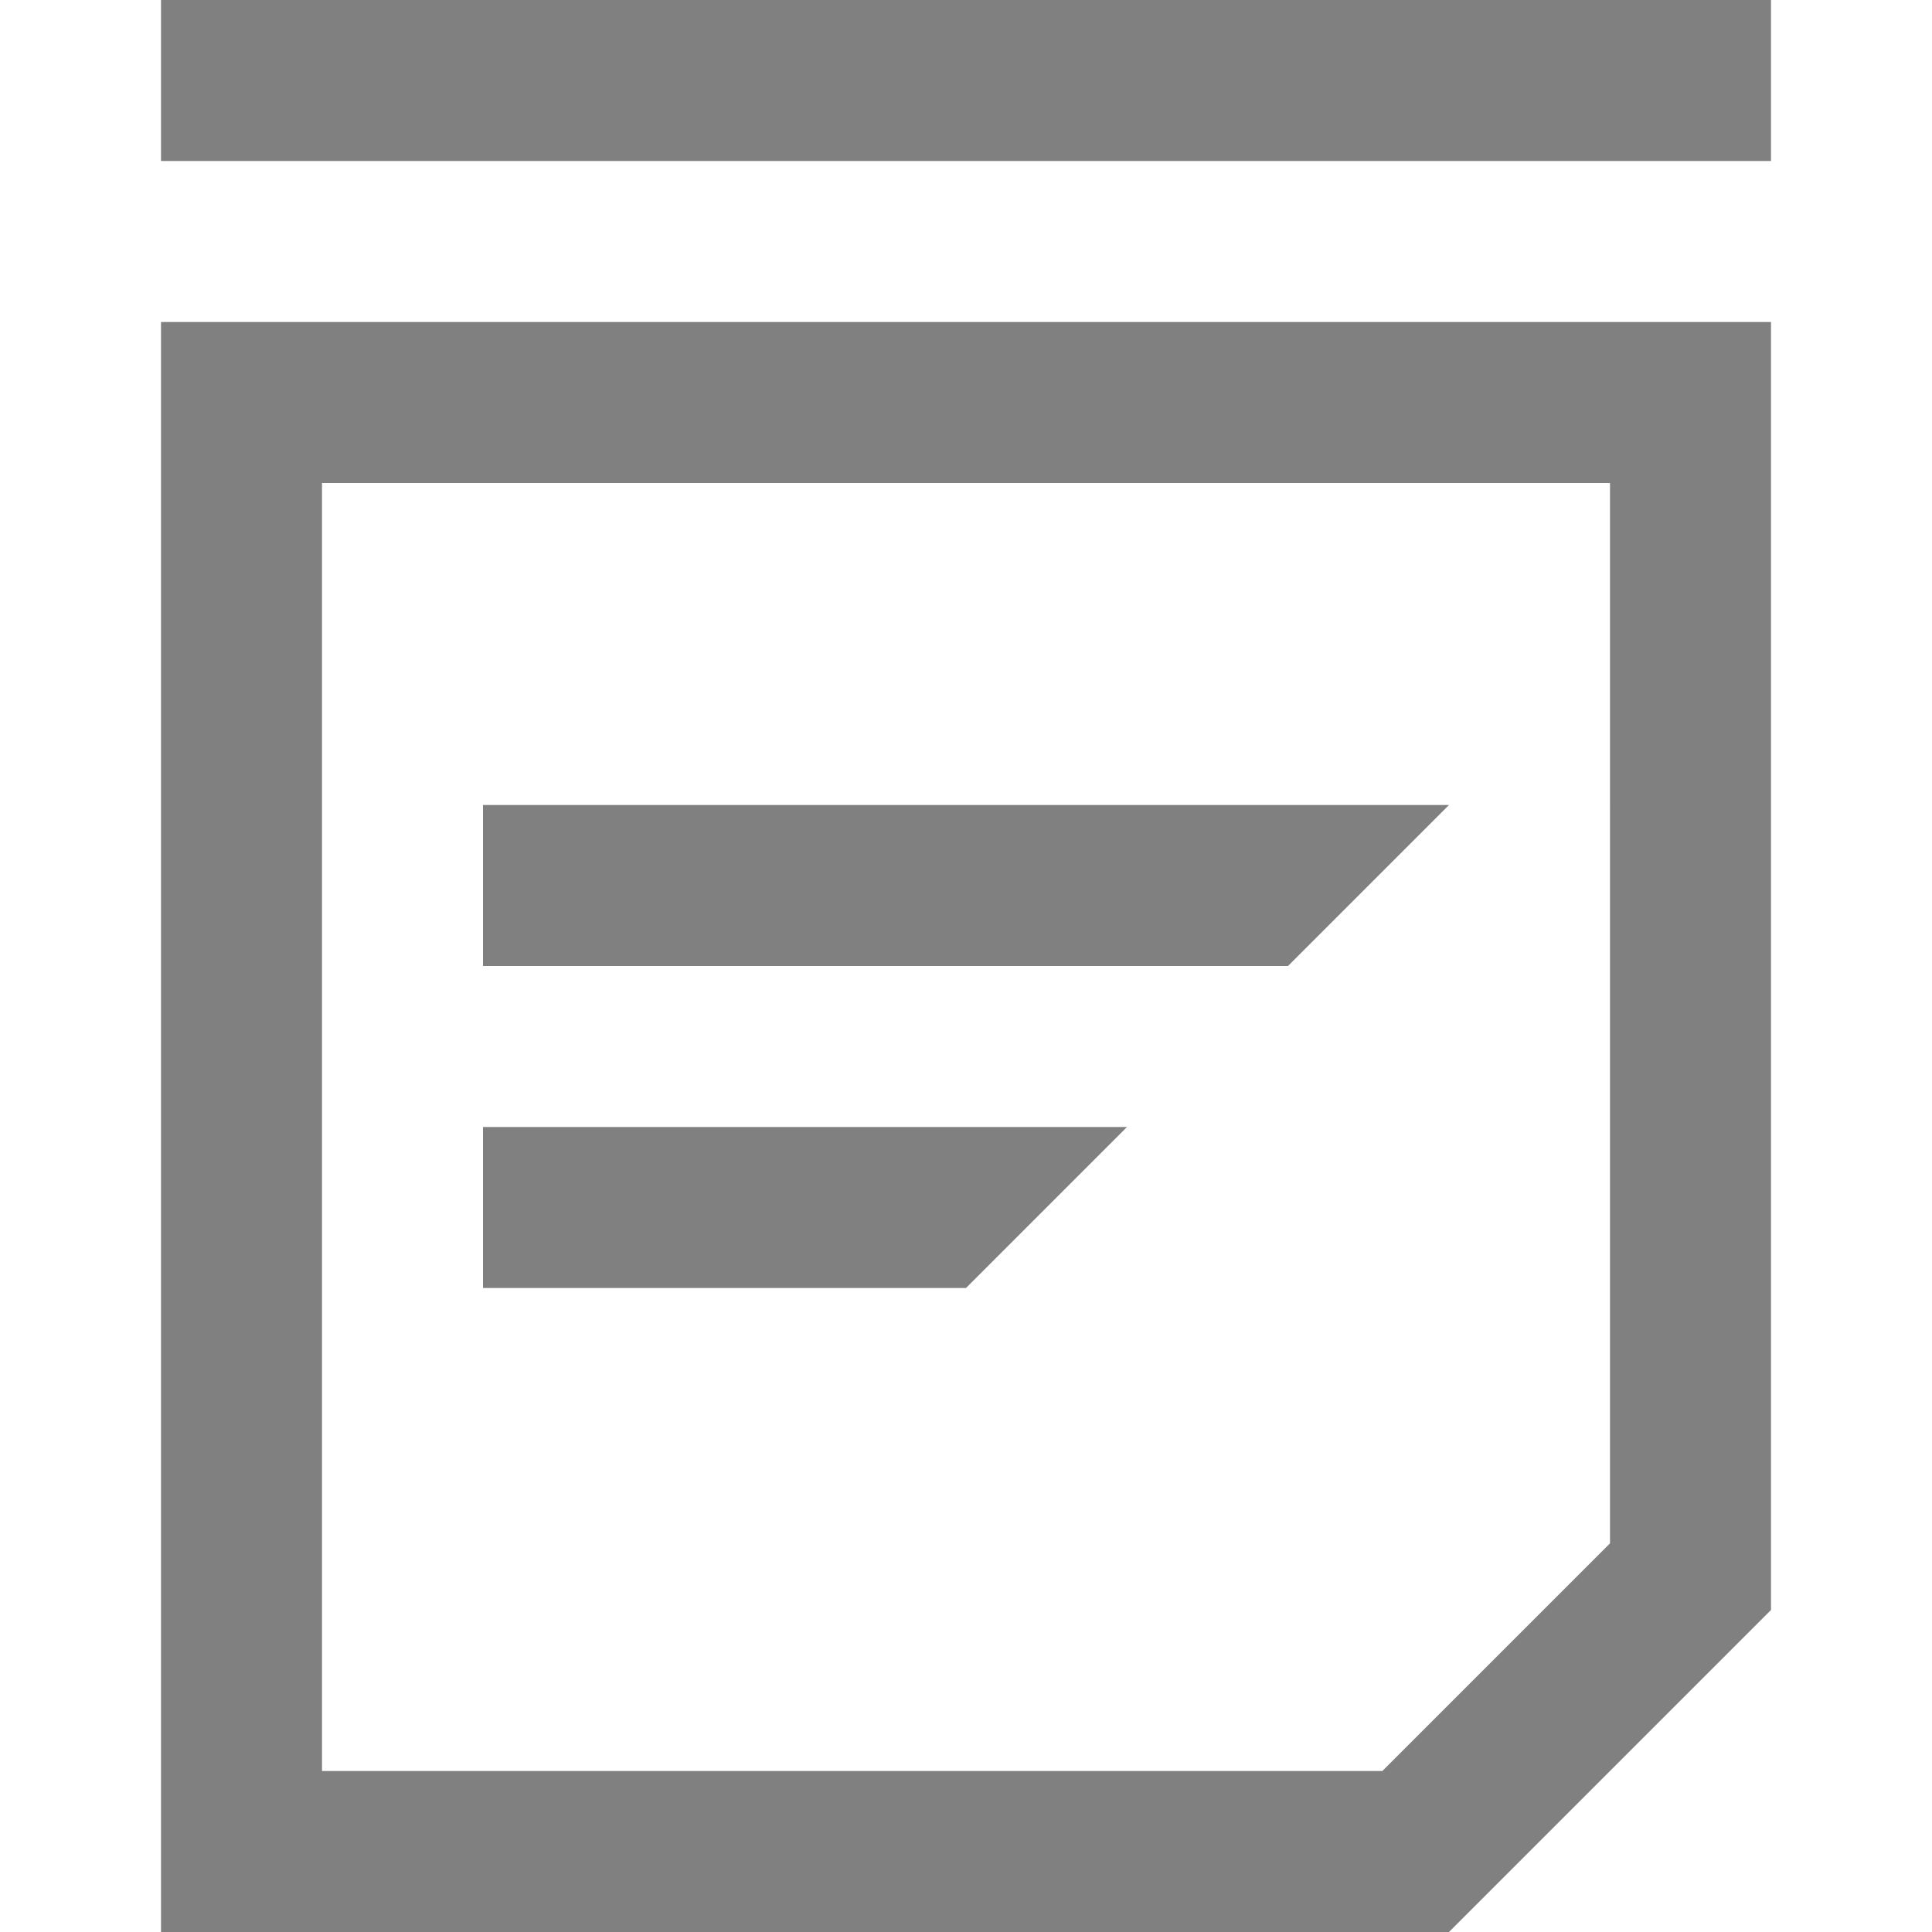 <?xml version="1.0" encoding="utf-8"?>
<!-- Generator: Adobe Illustrator 14.0.0, SVG Export Plug-In . SVG Version: 6.00 Build 43363)  -->
<!DOCTYPE svg PUBLIC "-//W3C//DTD SVG 1.1//EN" "http://www.w3.org/Graphics/SVG/1.1/DTD/svg11.dtd">
<svg version="1.1" id="Layer_1" xmlns="http://www.w3.org/2000/svg" xmlns:xlink="http://www.w3.org/1999/xlink" x="0px" y="0px"
	 width="24px" height="24px" viewBox="0 0 24 24" enable-background="new 0 0 24 24" xml:space="preserve">
<path fill="#808080" d="M2,4v20h16l3.999-3.999H22V4H2z M20,19.172L17.172,22H4V6h16V19.172z M16,12H6v-2h12L16,12z M22,0v2H2V0H22z
	 M6,16v-2h8l-2,2H6z"/>
</svg>
